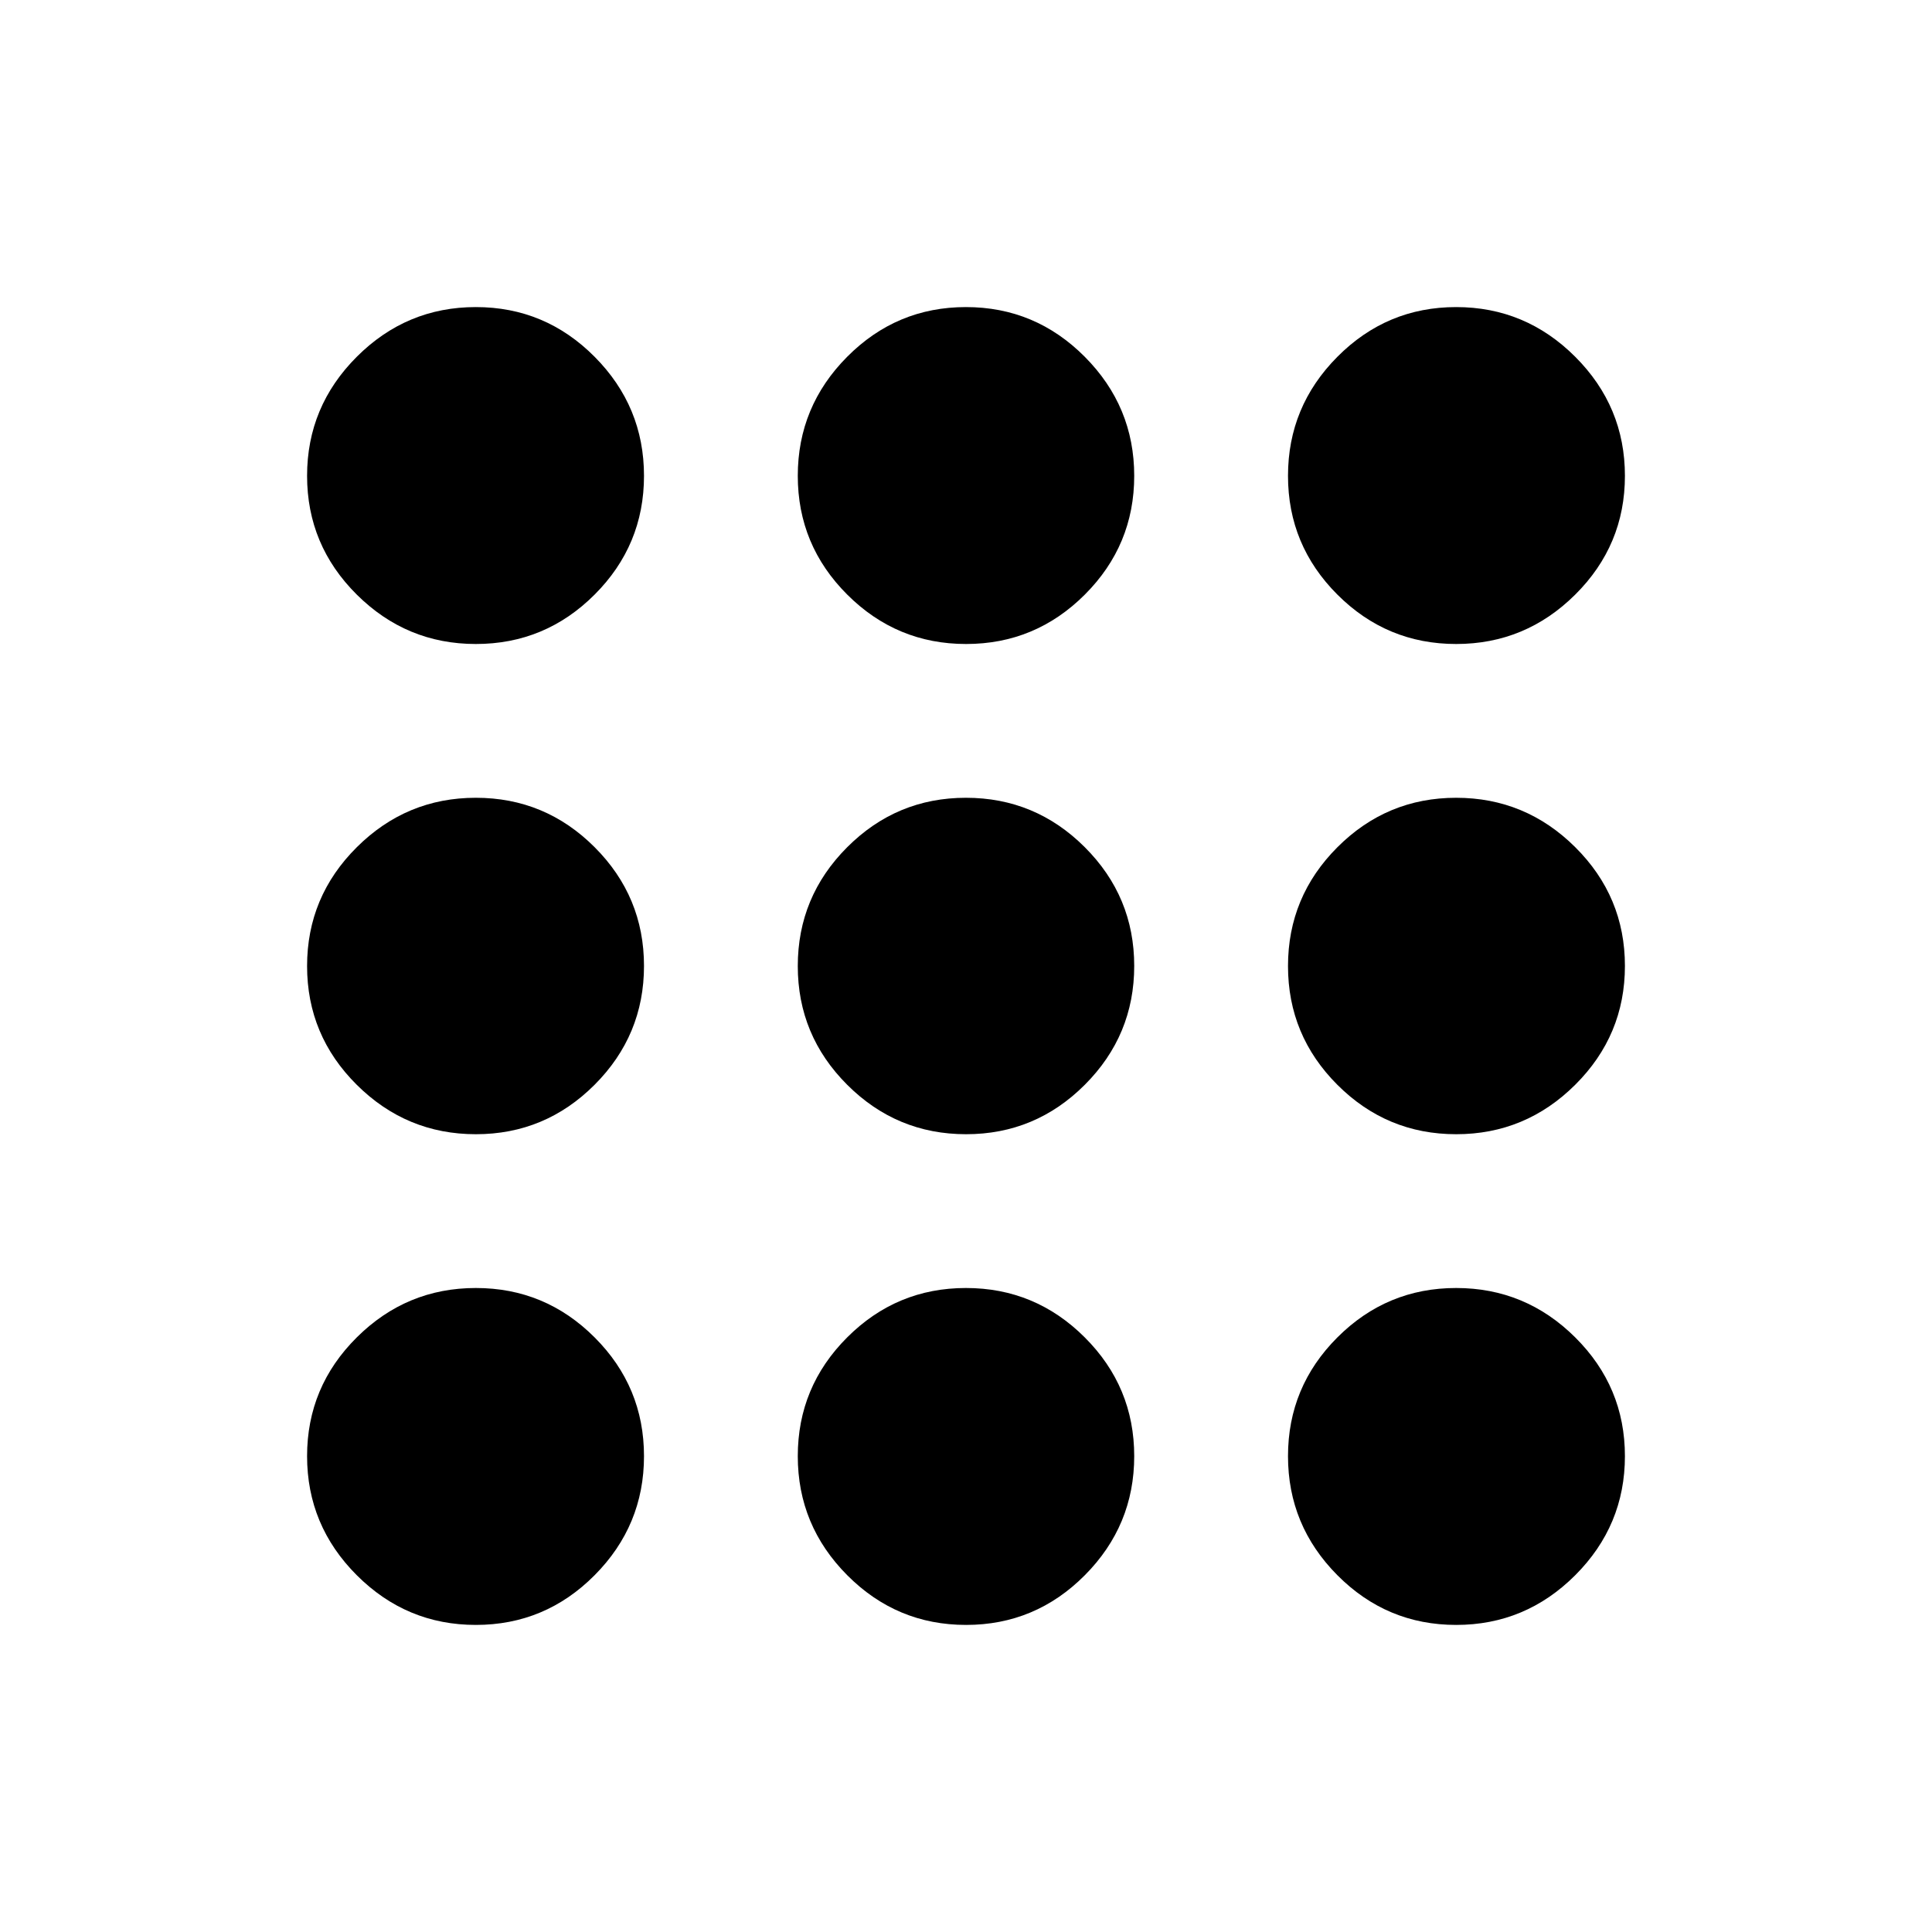 <svg aria-hidden="true" viewBox="0 -960 960 960" fill="currentColor">
  <path d="M236.445-152.587q-34.467 0-59.163-24.695-24.695-24.696-24.695-59.163 0-34.466 24.695-59.011Q201.978-320 236.445-320q34.466 0 59.011 24.544Q320-270.911 320-236.445q0 34.467-24.544 59.163-24.545 24.695-59.011 24.695Zm243.587 0q-34.467 0-59.043-24.695-24.576-24.696-24.576-59.163 0-34.466 24.544-59.011Q445.502-320 479.968-320q34.467 0 59.043 24.544 24.576 24.545 24.576 59.011 0 34.467-24.544 59.163-24.545 24.695-59.011 24.695Zm243.523 0q-34.466 0-59.011-24.695Q640-201.978 640-236.445q0-34.466 24.544-59.011Q689.089-320 723.555-320q34.467 0 59.163 24.544 24.695 24.545 24.695 59.011 0 34.467-24.695 59.163-24.696 24.695-59.163 24.695Zm-487.11-243.826q-34.467 0-59.163-24.544-24.695-24.545-24.695-59.011 0-34.467 24.695-59.043 24.696-24.576 59.163-24.576 34.466 0 59.011 24.544Q320-514.498 320-480.032q0 34.467-24.544 59.043-24.545 24.576-59.011 24.576Zm243.587 0q-34.467 0-59.043-24.544-24.576-24.545-24.576-59.011 0-34.467 24.544-59.043 24.545-24.576 59.011-24.576 34.467 0 59.043 24.544 24.576 24.545 24.576 59.011 0 34.467-24.544 59.043-24.545 24.576-59.011 24.576Zm243.523 0q-34.466 0-59.011-24.544Q640-445.502 640-479.968q0-34.467 24.544-59.043 24.545-24.576 59.011-24.576 34.467 0 59.163 24.544 24.695 24.545 24.695 59.011 0 34.467-24.695 59.043-24.696 24.576-59.163 24.576ZM236.445-640q-34.467 0-59.163-24.544-24.695-24.545-24.695-59.011 0-34.467 24.695-59.163 24.696-24.695 59.163-24.695 34.466 0 59.011 24.695Q320-758.022 320-723.555q0 34.466-24.544 59.011Q270.911-640 236.445-640Zm243.587 0q-34.467 0-59.043-24.544-24.576-24.545-24.576-59.011 0-34.467 24.544-59.163 24.545-24.695 59.011-24.695 34.467 0 59.043 24.695 24.576 24.696 24.576 59.163 0 34.466-24.544 59.011Q514.498-640 480.032-640Zm243.523 0q-34.466 0-59.011-24.544Q640-689.089 640-723.555q0-34.467 24.544-59.163 24.545-24.695 59.011-24.695 34.467 0 59.163 24.695 24.695 24.696 24.695 59.163 0 34.466-24.695 59.011Q758.022-640 723.555-640Z"/>
</svg>
